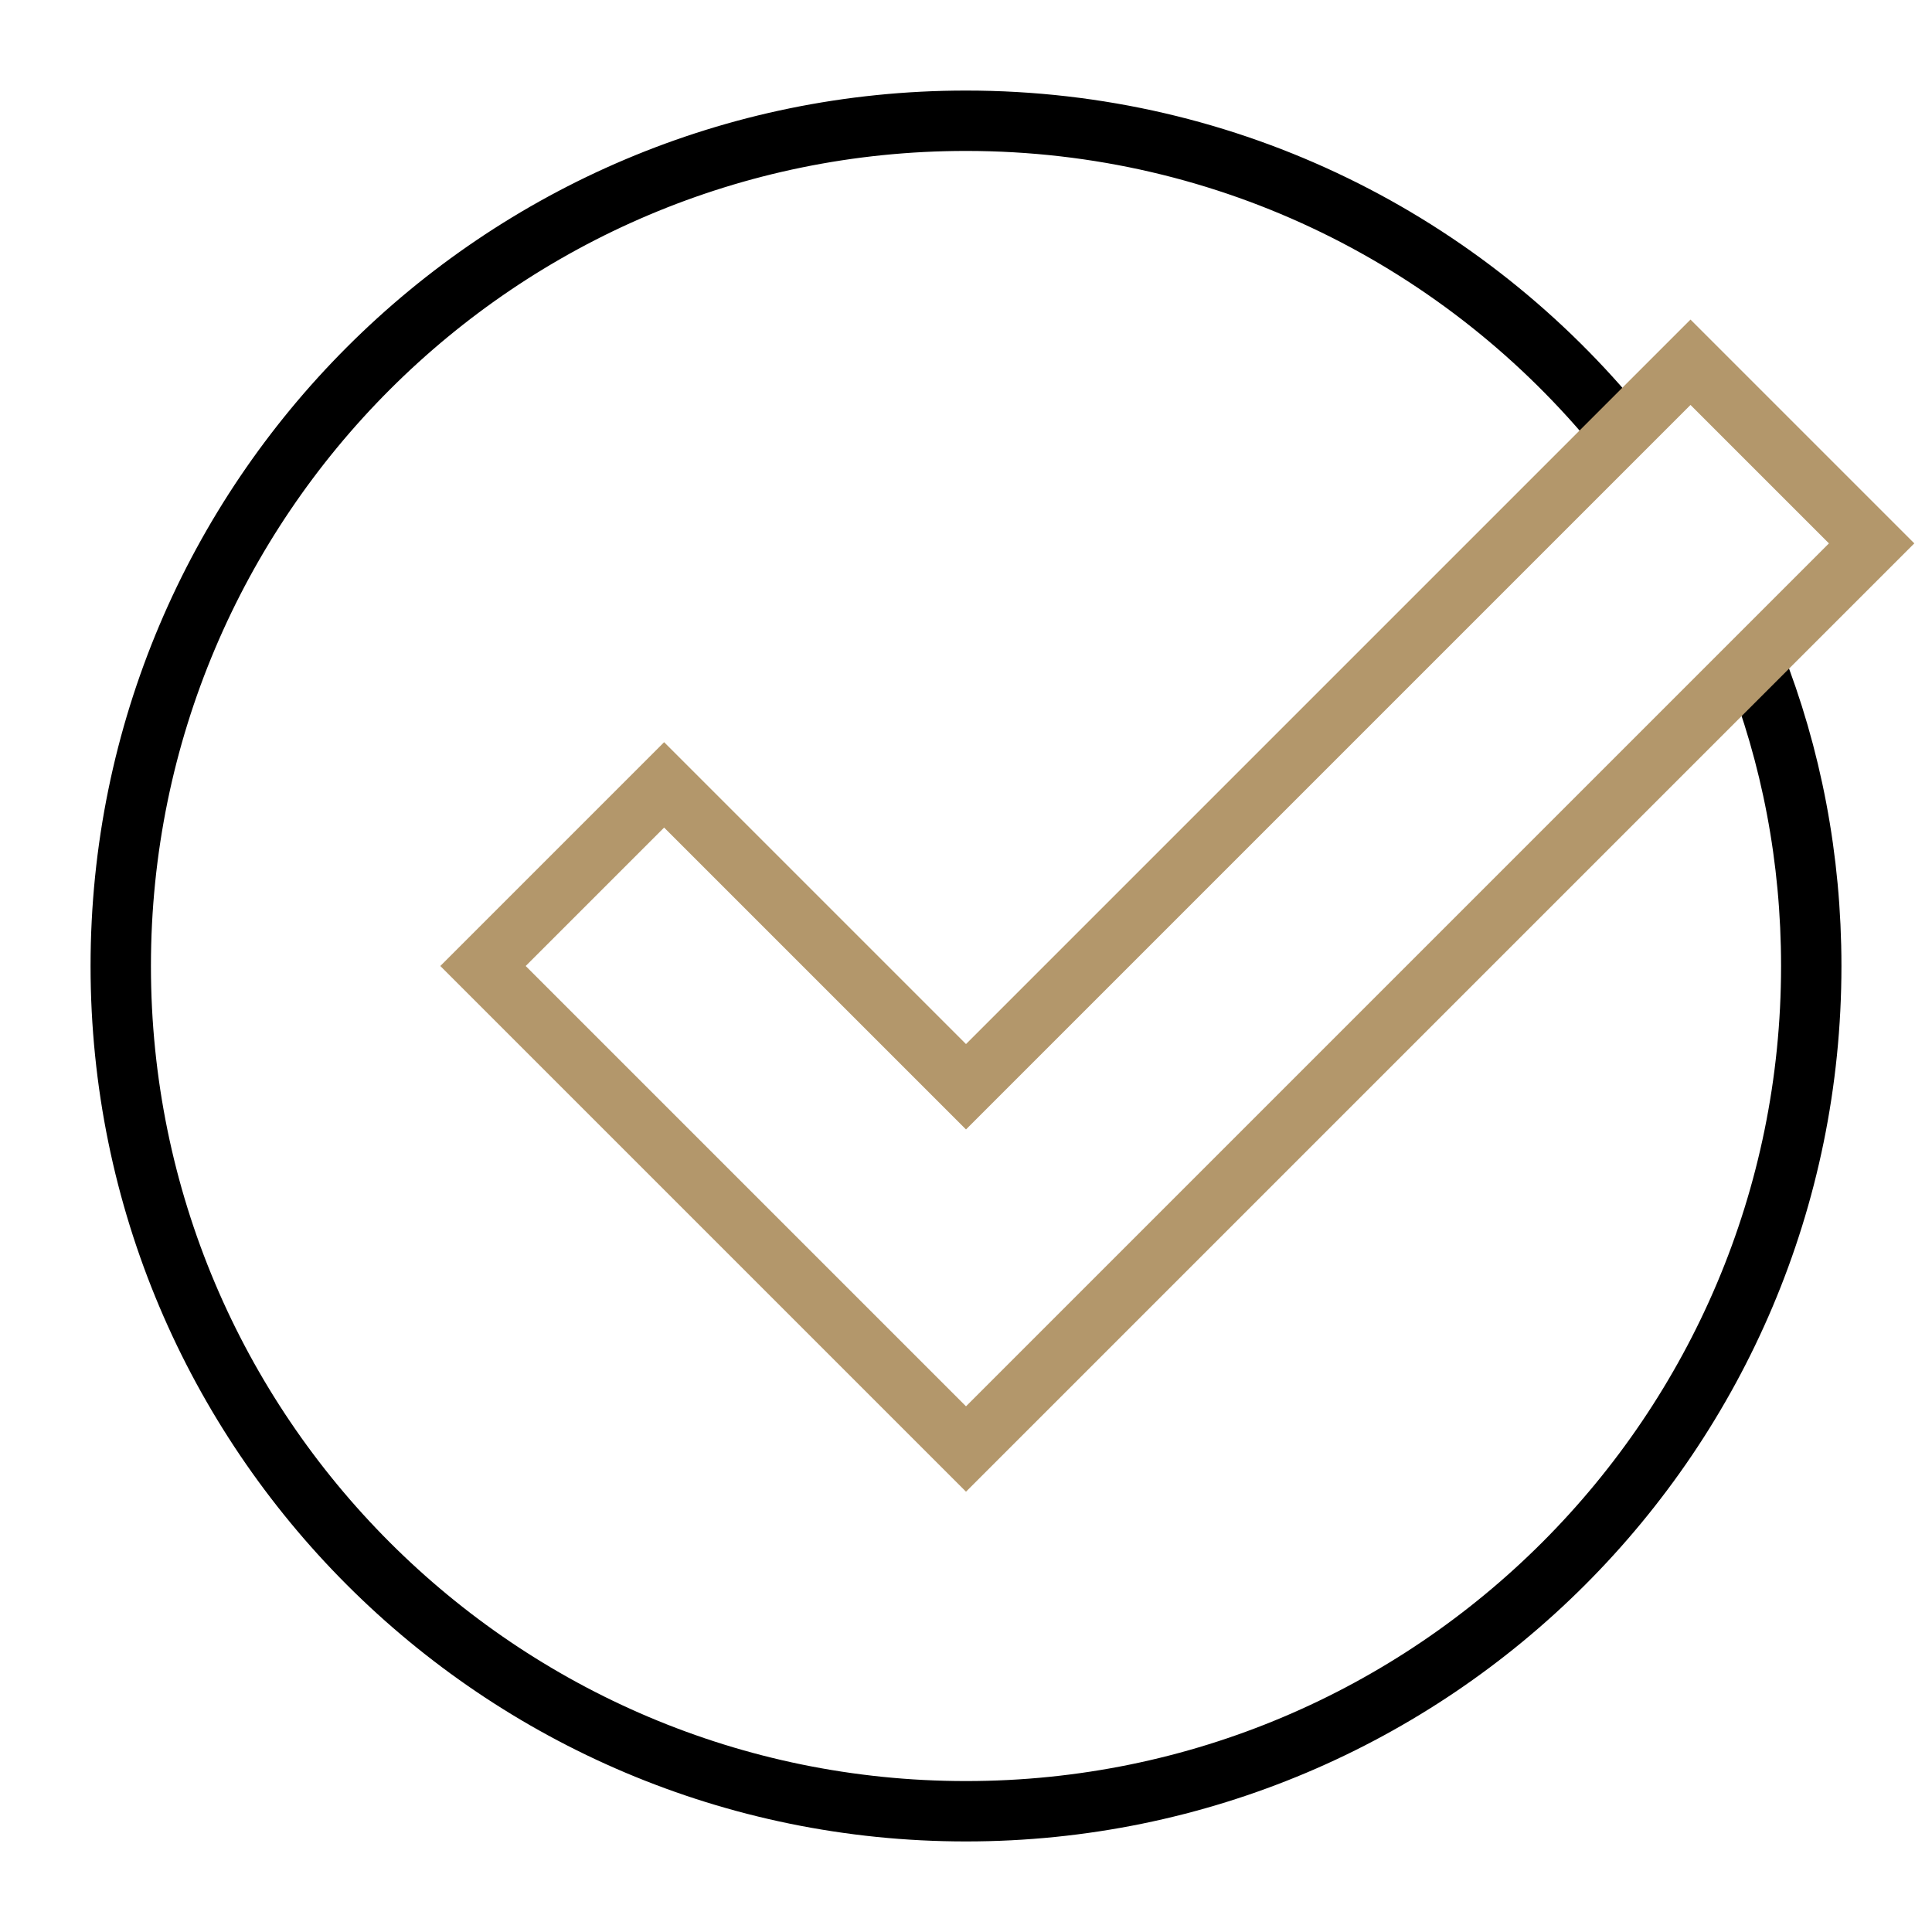 <svg xmlns="http://www.w3.org/2000/svg" width="32" height="32" viewBox="0 0 32 32" fill="none">
  <path d="M29.05 10.95C29.67 12.52 30 14.22 30 16C30 23.73 23.73 30 16 30C8.27 30 2 23.73 2 16C2 8.27 8.27 2 16 2C20.38 2 24.28 4.01 26.84 7.16" stroke="#000" stroke-miterlimit="10"/>
  <path d="M16 24L8 16L11 13L16 18L28 6L31 9L16 24Z" stroke="#B3976B" stroke-miterlimit="10"/>
</svg>